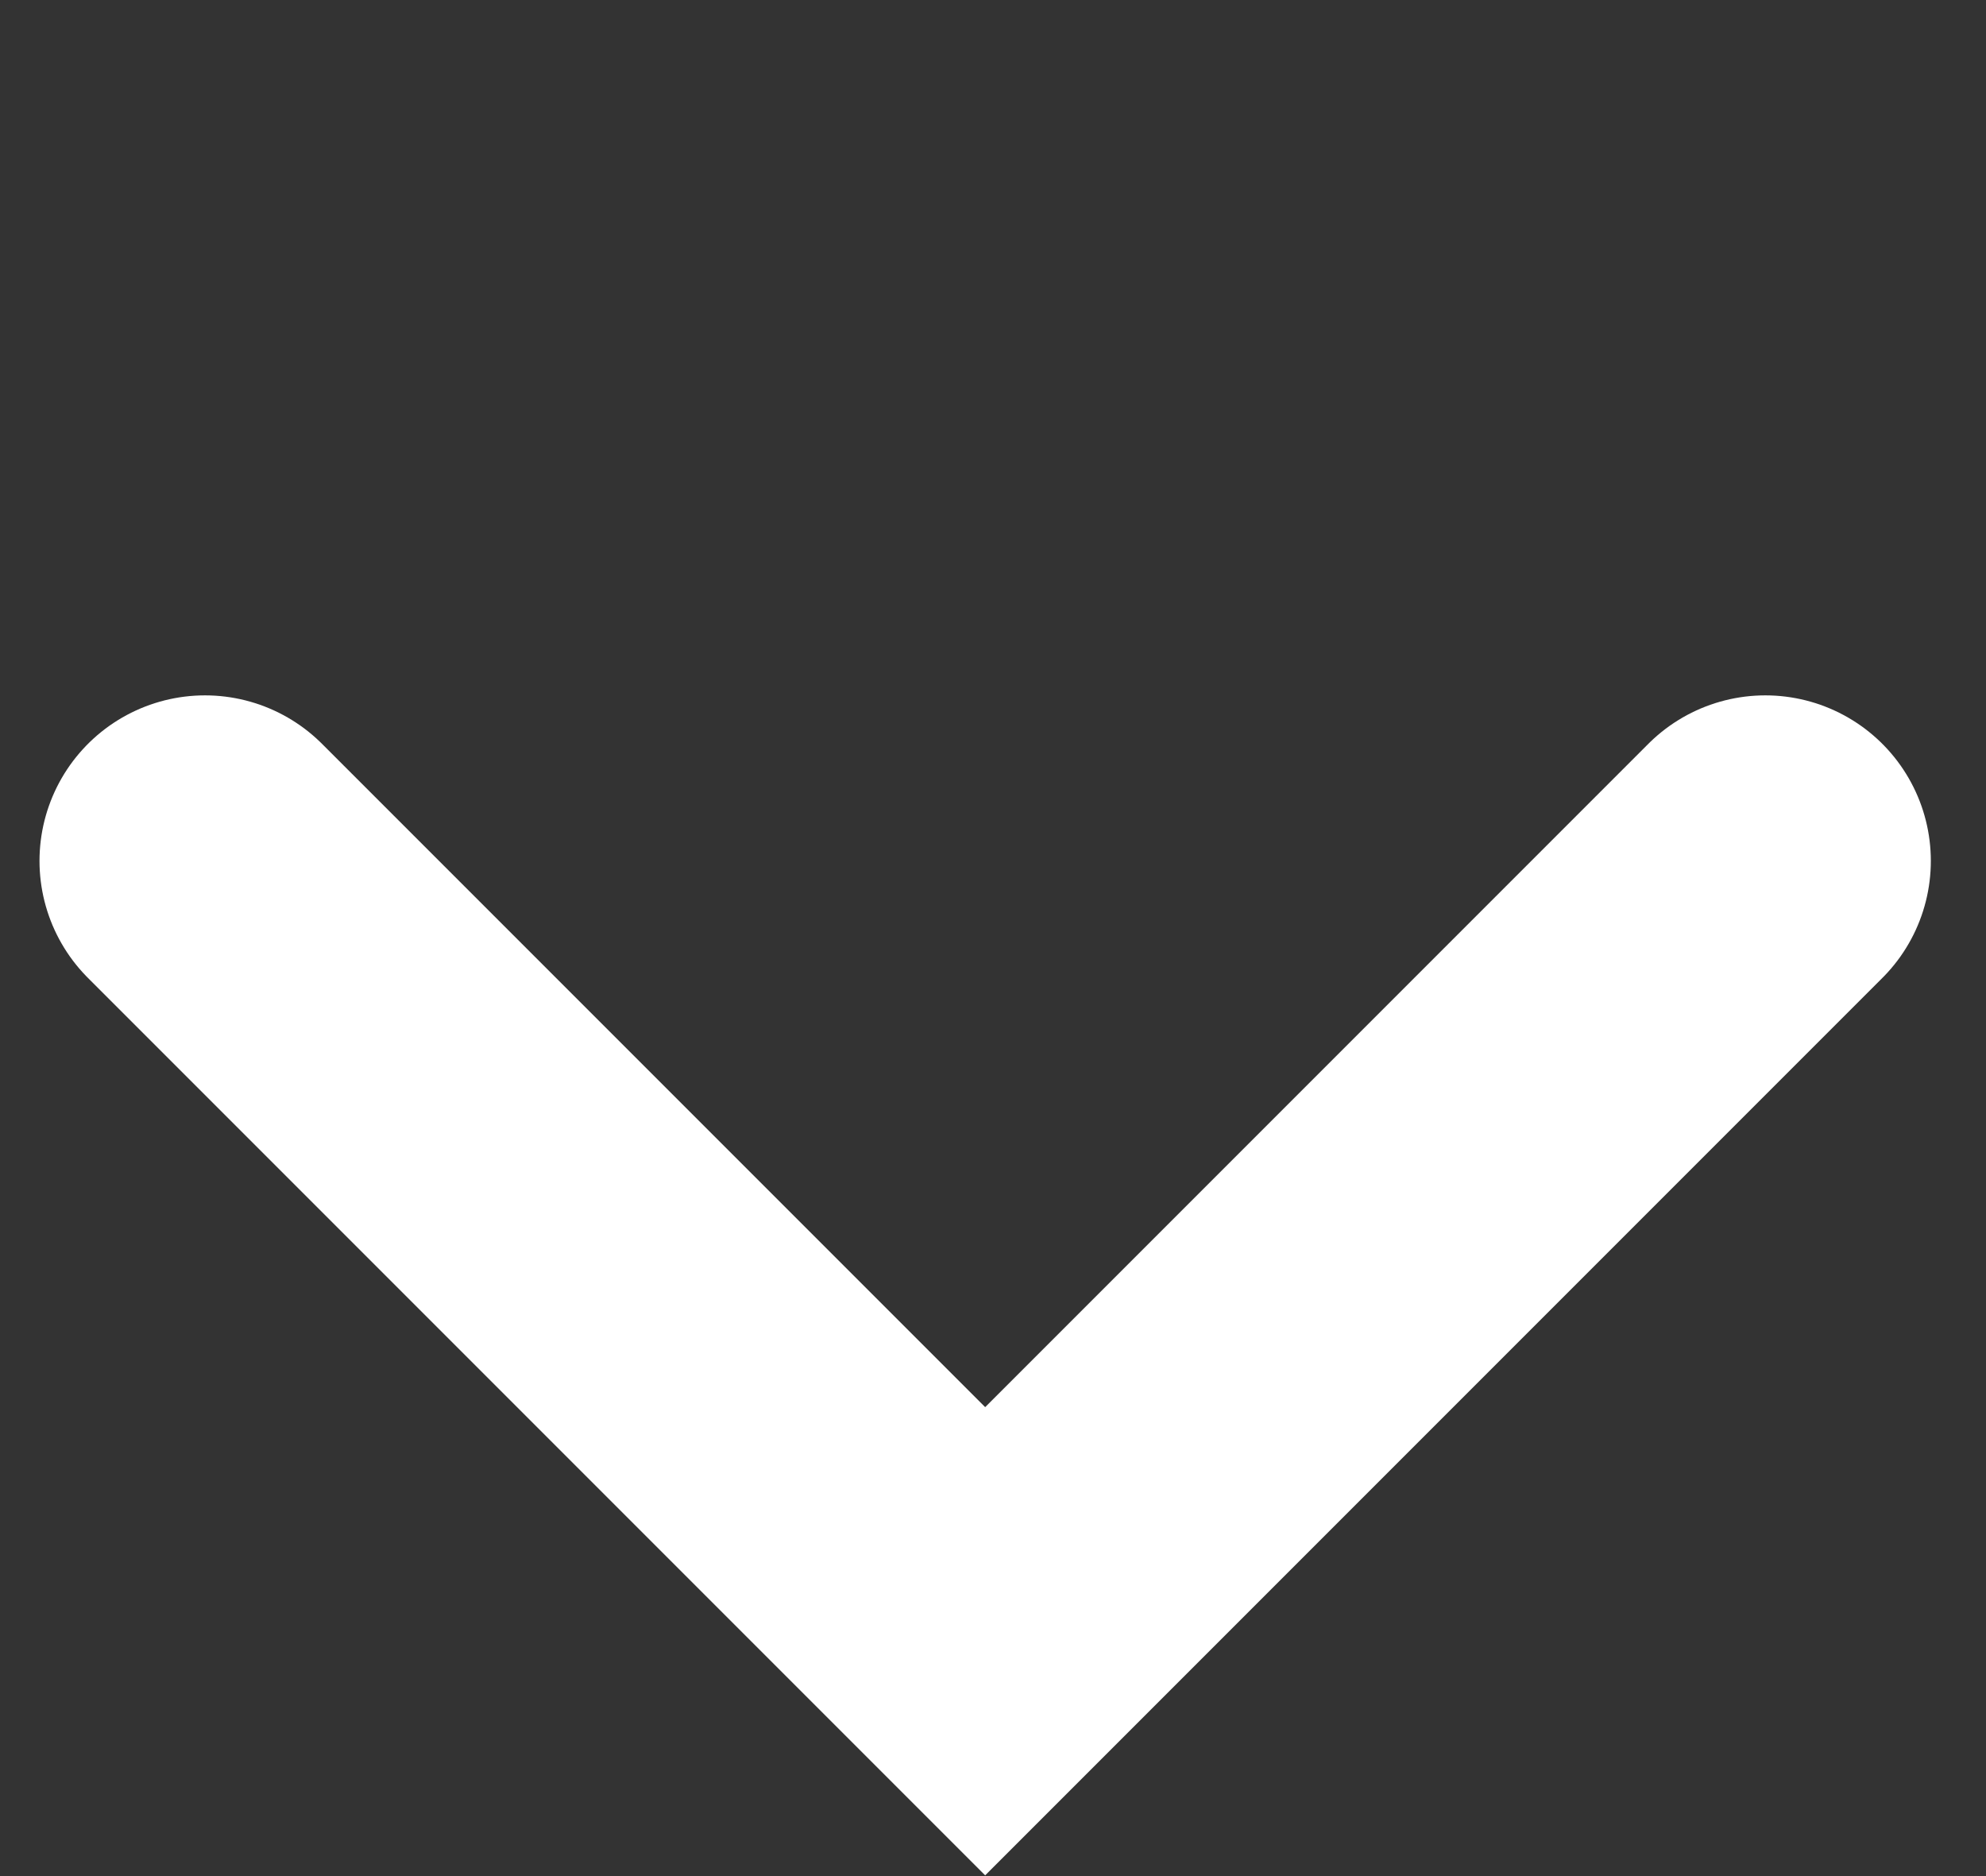 <svg width="18" height="17" viewBox="0 0 18 17" fill="none" xmlns="http://www.w3.org/2000/svg">
<rect x="0" y="0" width="18" height="17" fill="#333333" stroke="none"/>
<path d="M16 7.801L8.929 14.872L1.858 7.801" stroke="white" stroke-width="3" stroke-linecap="round"/>
</svg>

